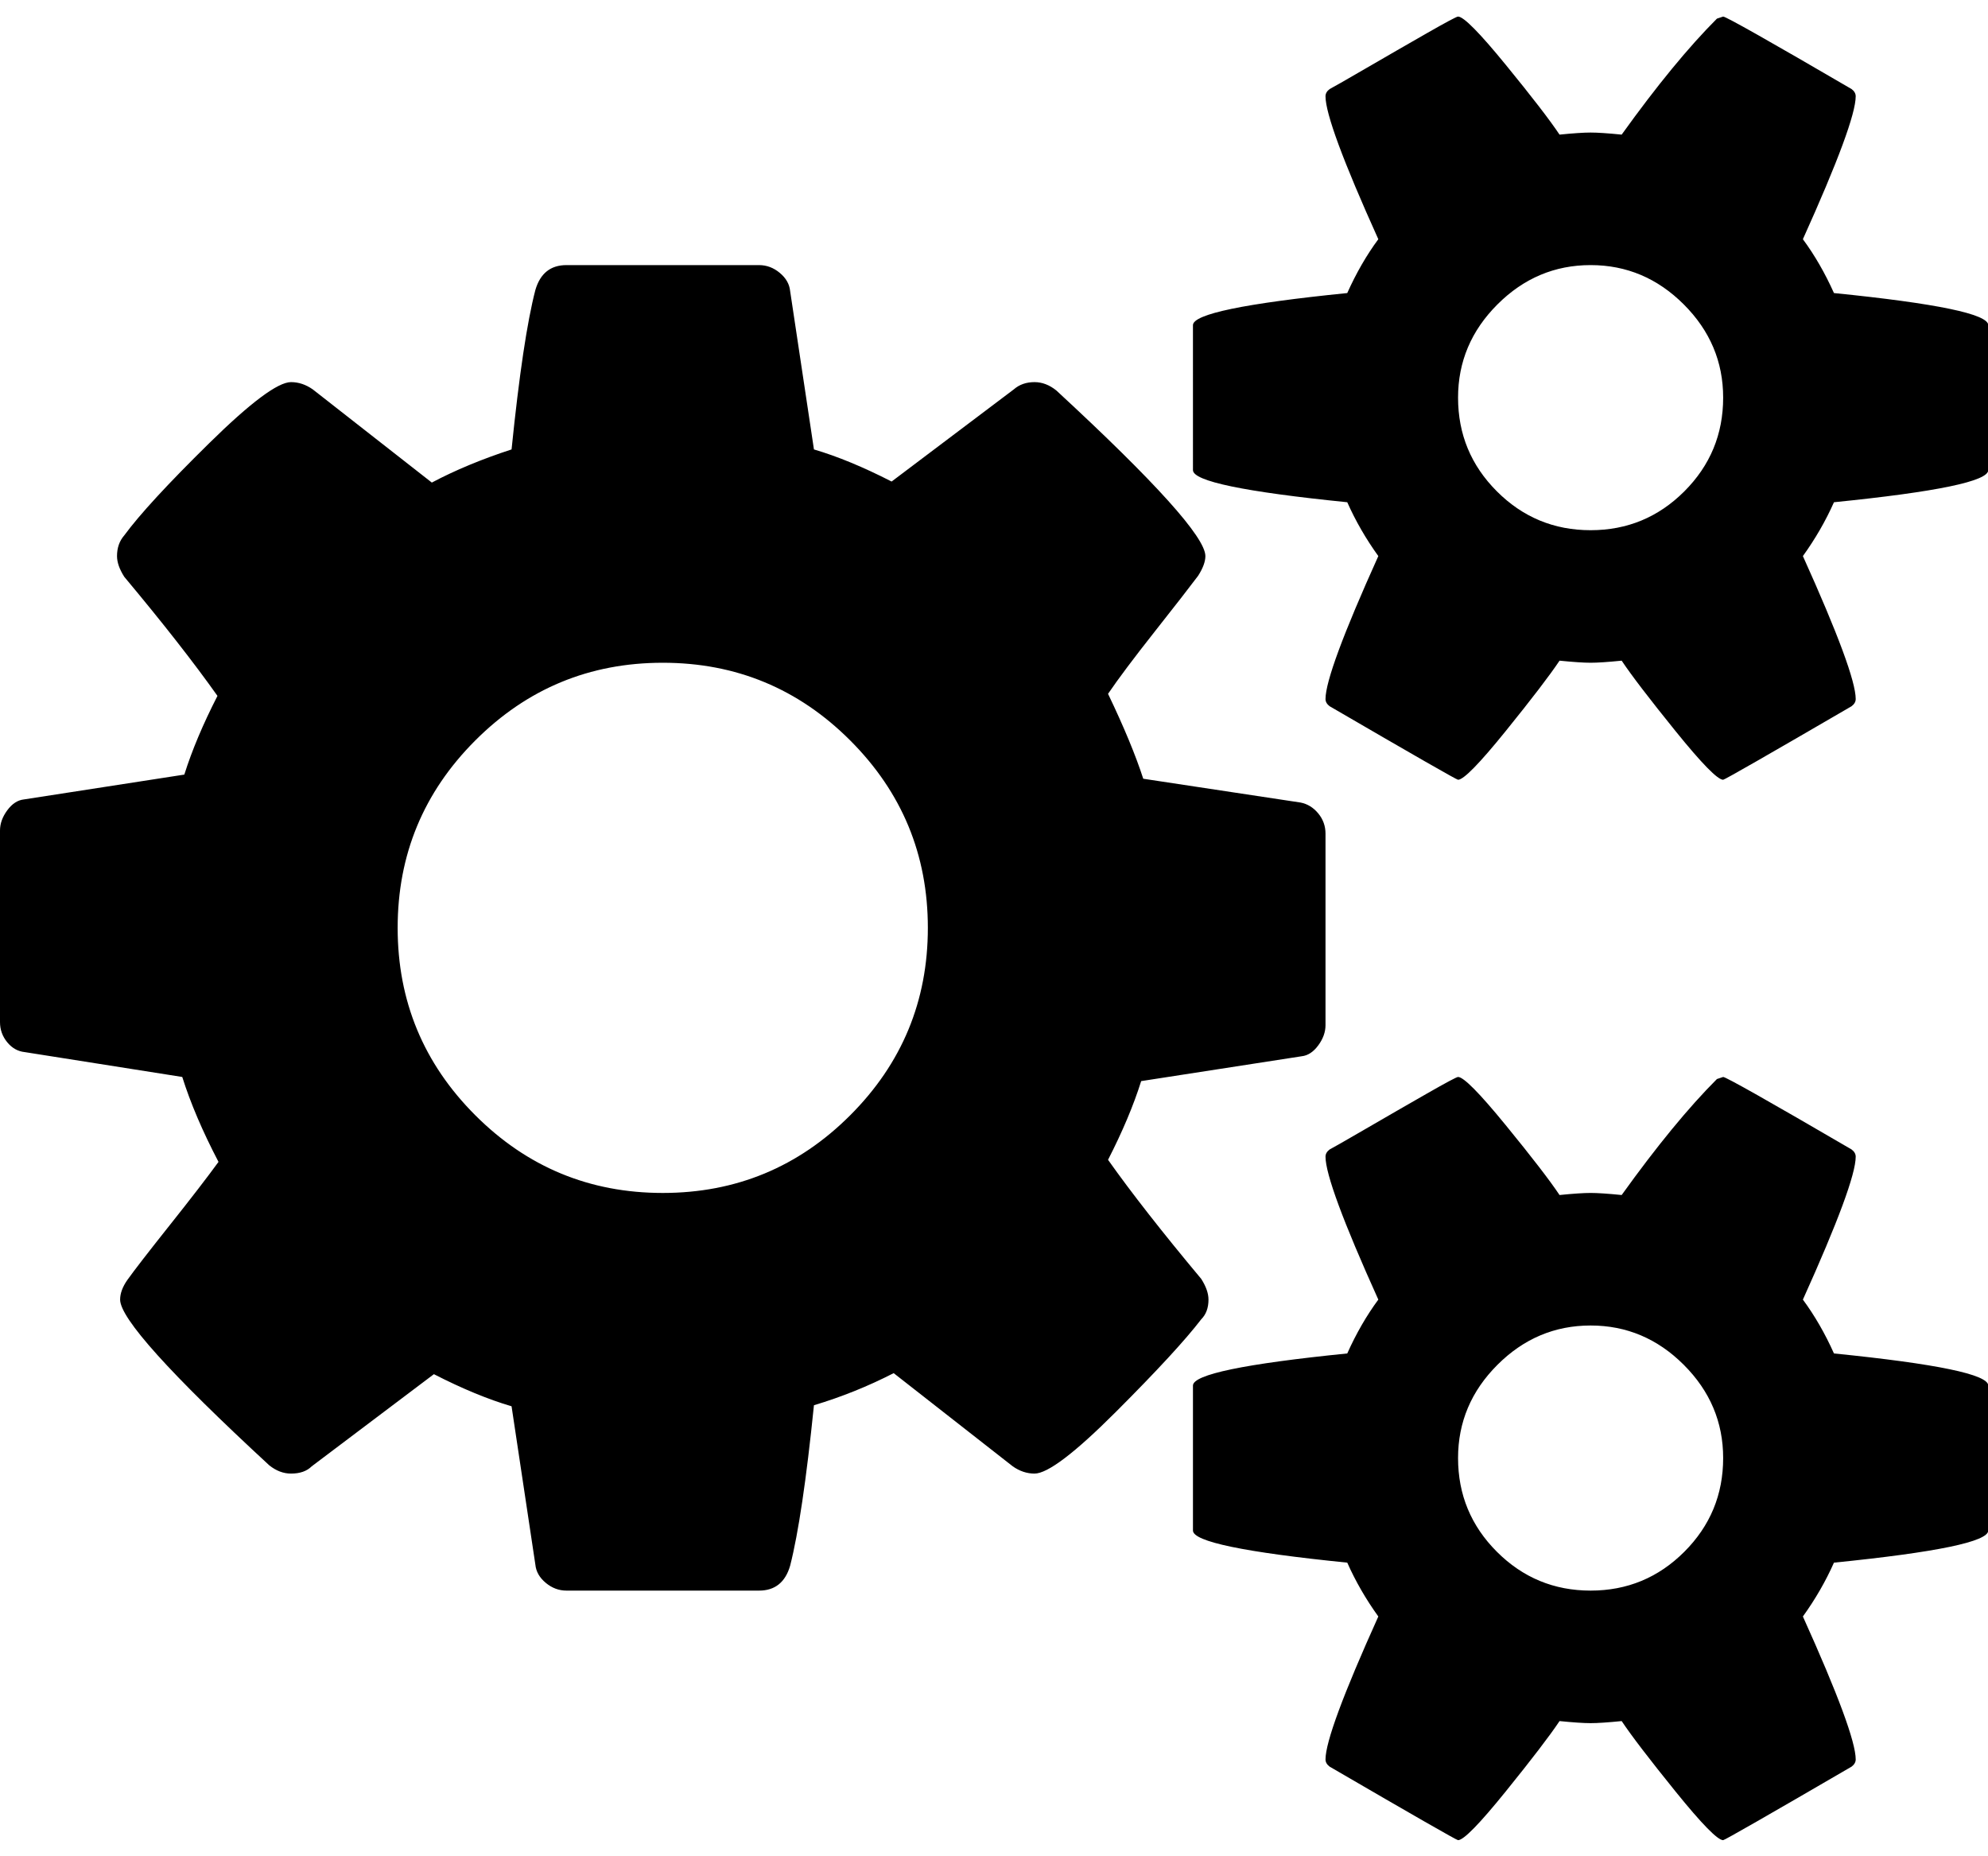 <?xml version="1.0" standalone="no"?><!DOCTYPE svg PUBLIC "-//W3C//DTD SVG 1.1//EN" "http://www.w3.org/Graphics/SVG/1.1/DTD/svg11.dtd"><svg t="1528696863893" class="icon" style="" viewBox="0 0 1097 1024" version="1.1" xmlns="http://www.w3.org/2000/svg" p-id="8620" xmlns:xlink="http://www.w3.org/1999/xlink" width="214.258" height="200"><defs><style type="text/css"></style></defs><path d="M512 512q0-60.571-42.857-103.429t-103.429-42.857-103.429 42.857-42.857 103.429 42.857 103.429 103.429 42.857 103.429-42.857 42.857-103.429z m438.857 292.571q0-29.714-21.714-51.429t-51.429-21.714-51.429 21.714-21.714 51.429q0 30.286 21.429 51.714t51.714 21.429 51.714-21.429 21.429-51.714z m0-585.143q0-29.714-21.714-51.429t-51.429-21.714-51.429 21.714-21.714 51.429q0 30.286 21.429 51.714T877.714 292.571t51.714-21.429T950.857 219.429z m-219.429 240.571v105.714q0 5.714-4 11.143t-9.143 6l-88.571 13.714q-6.286 20-18.286 43.429 19.429 27.429 51.429 65.714 4 6.286 4 11.429 0 6.857-4 10.857-13.143 17.143-47.143 51.143T570.857 813.143q-6.286 0-12-4l-65.714-51.429q-21.143 10.857-44 17.714-6.286 61.714-13.143 88.571-4 13.714-17.143 13.714H312.571q-6.286 0-11.429-4.286t-5.714-10l-13.143-87.429q-19.429-5.714-42.857-17.714l-67.429 50.857q-4 4-11.429 4-6.286 0-12-4.571-82.286-76-82.286-91.429 0-5.143 4-10.857 5.714-8 23.429-30.286t26.857-34.857q-13.143-25.143-20-46.857l-86.857-13.714q-5.714-0.571-9.714-5.429T0 564V458.286q0-5.714 4-11.143T13.143 441.143l88.571-13.714q6.286-20 18.286-43.429-19.429-27.429-51.429-65.714-4-6.286-4-11.429 0-6.857 4-11.429 12.571-17.143 46.857-50.857t45.143-33.714q6.286 0 12 4l65.714 51.429q19.429-10.286 44-18.286 6.286-61.714 13.143-88 4-13.714 17.143-13.714h106.286q6.286 0 11.429 4.286t5.714 10l13.143 87.429q19.429 5.714 42.857 17.714l67.429-50.857q4.571-4 11.429-4 6.286 0 12 4.571 82.286 76 82.286 91.429 0 4.571-4 10.857-6.857 9.143-24 30.857t-25.714 34.286q13.143 27.429 19.429 46.857l86.857 13.143q5.714 1.143 9.714 6t4 11.143z m365.714 304.571v80q0 9.143-85.143 17.714-6.857 15.429-17.143 29.714 29.143 64.571 29.143 78.857 0 2.286-2.286 4-69.714 40.571-70.857 40.571-4.571 0-26.286-26.857t-29.714-38.857q-11.429 1.143-17.143 1.143t-17.143-1.143q-8 12-29.714 38.857t-26.286 26.857q-1.143 0-70.857-40.571-2.286-1.714-2.286-4 0-14.286 29.143-78.857-10.286-14.286-17.143-29.714-85.143-8.571-85.143-17.714v-80q0-9.143 85.143-17.714 7.429-16.571 17.143-29.714-29.143-64.571-29.143-78.857 0-2.286 2.286-4 2.286-1.143 20-11.429t33.714-19.429 17.143-9.143q4.571 0 26.286 26.571t29.714 38.571q11.429-1.143 17.143-1.143t17.143 1.143q29.143-40.571 52.571-64l3.429-1.143q2.286 0 70.857 40 2.286 1.714 2.286 4 0 14.286-29.143 78.857 9.714 13.143 17.143 29.714 85.143 8.571 85.143 17.714z m0-585.143v80q0 9.143-85.143 17.714-6.857 15.429-17.143 29.714 29.143 64.571 29.143 78.857 0 2.286-2.286 4-69.714 40.571-70.857 40.571-4.571 0-26.286-26.857t-29.714-38.857q-11.429 1.143-17.143 1.143t-17.143-1.143q-8 12-29.714 38.857t-26.286 26.857q-1.143 0-70.857-40.571-2.286-1.714-2.286-4 0-14.286 29.143-78.857-10.286-14.286-17.143-29.714-85.143-8.571-85.143-17.714V179.429q0-9.143 85.143-17.714 7.429-16.571 17.143-29.714-29.143-64.571-29.143-78.857 0-2.286 2.286-4 2.286-1.143 20-11.429t33.714-19.429 17.143-9.143q4.571 0 26.286 26.571t29.714 38.571q11.429-1.143 17.143-1.143t17.143 1.143q29.143-40.571 52.571-64l3.429-1.143q2.286 0 70.857 40 2.286 1.714 2.286 4 0 14.286-29.143 78.857 9.714 13.143 17.143 29.714 85.143 8.571 85.143 17.714z" p-id="8621"></path></svg>